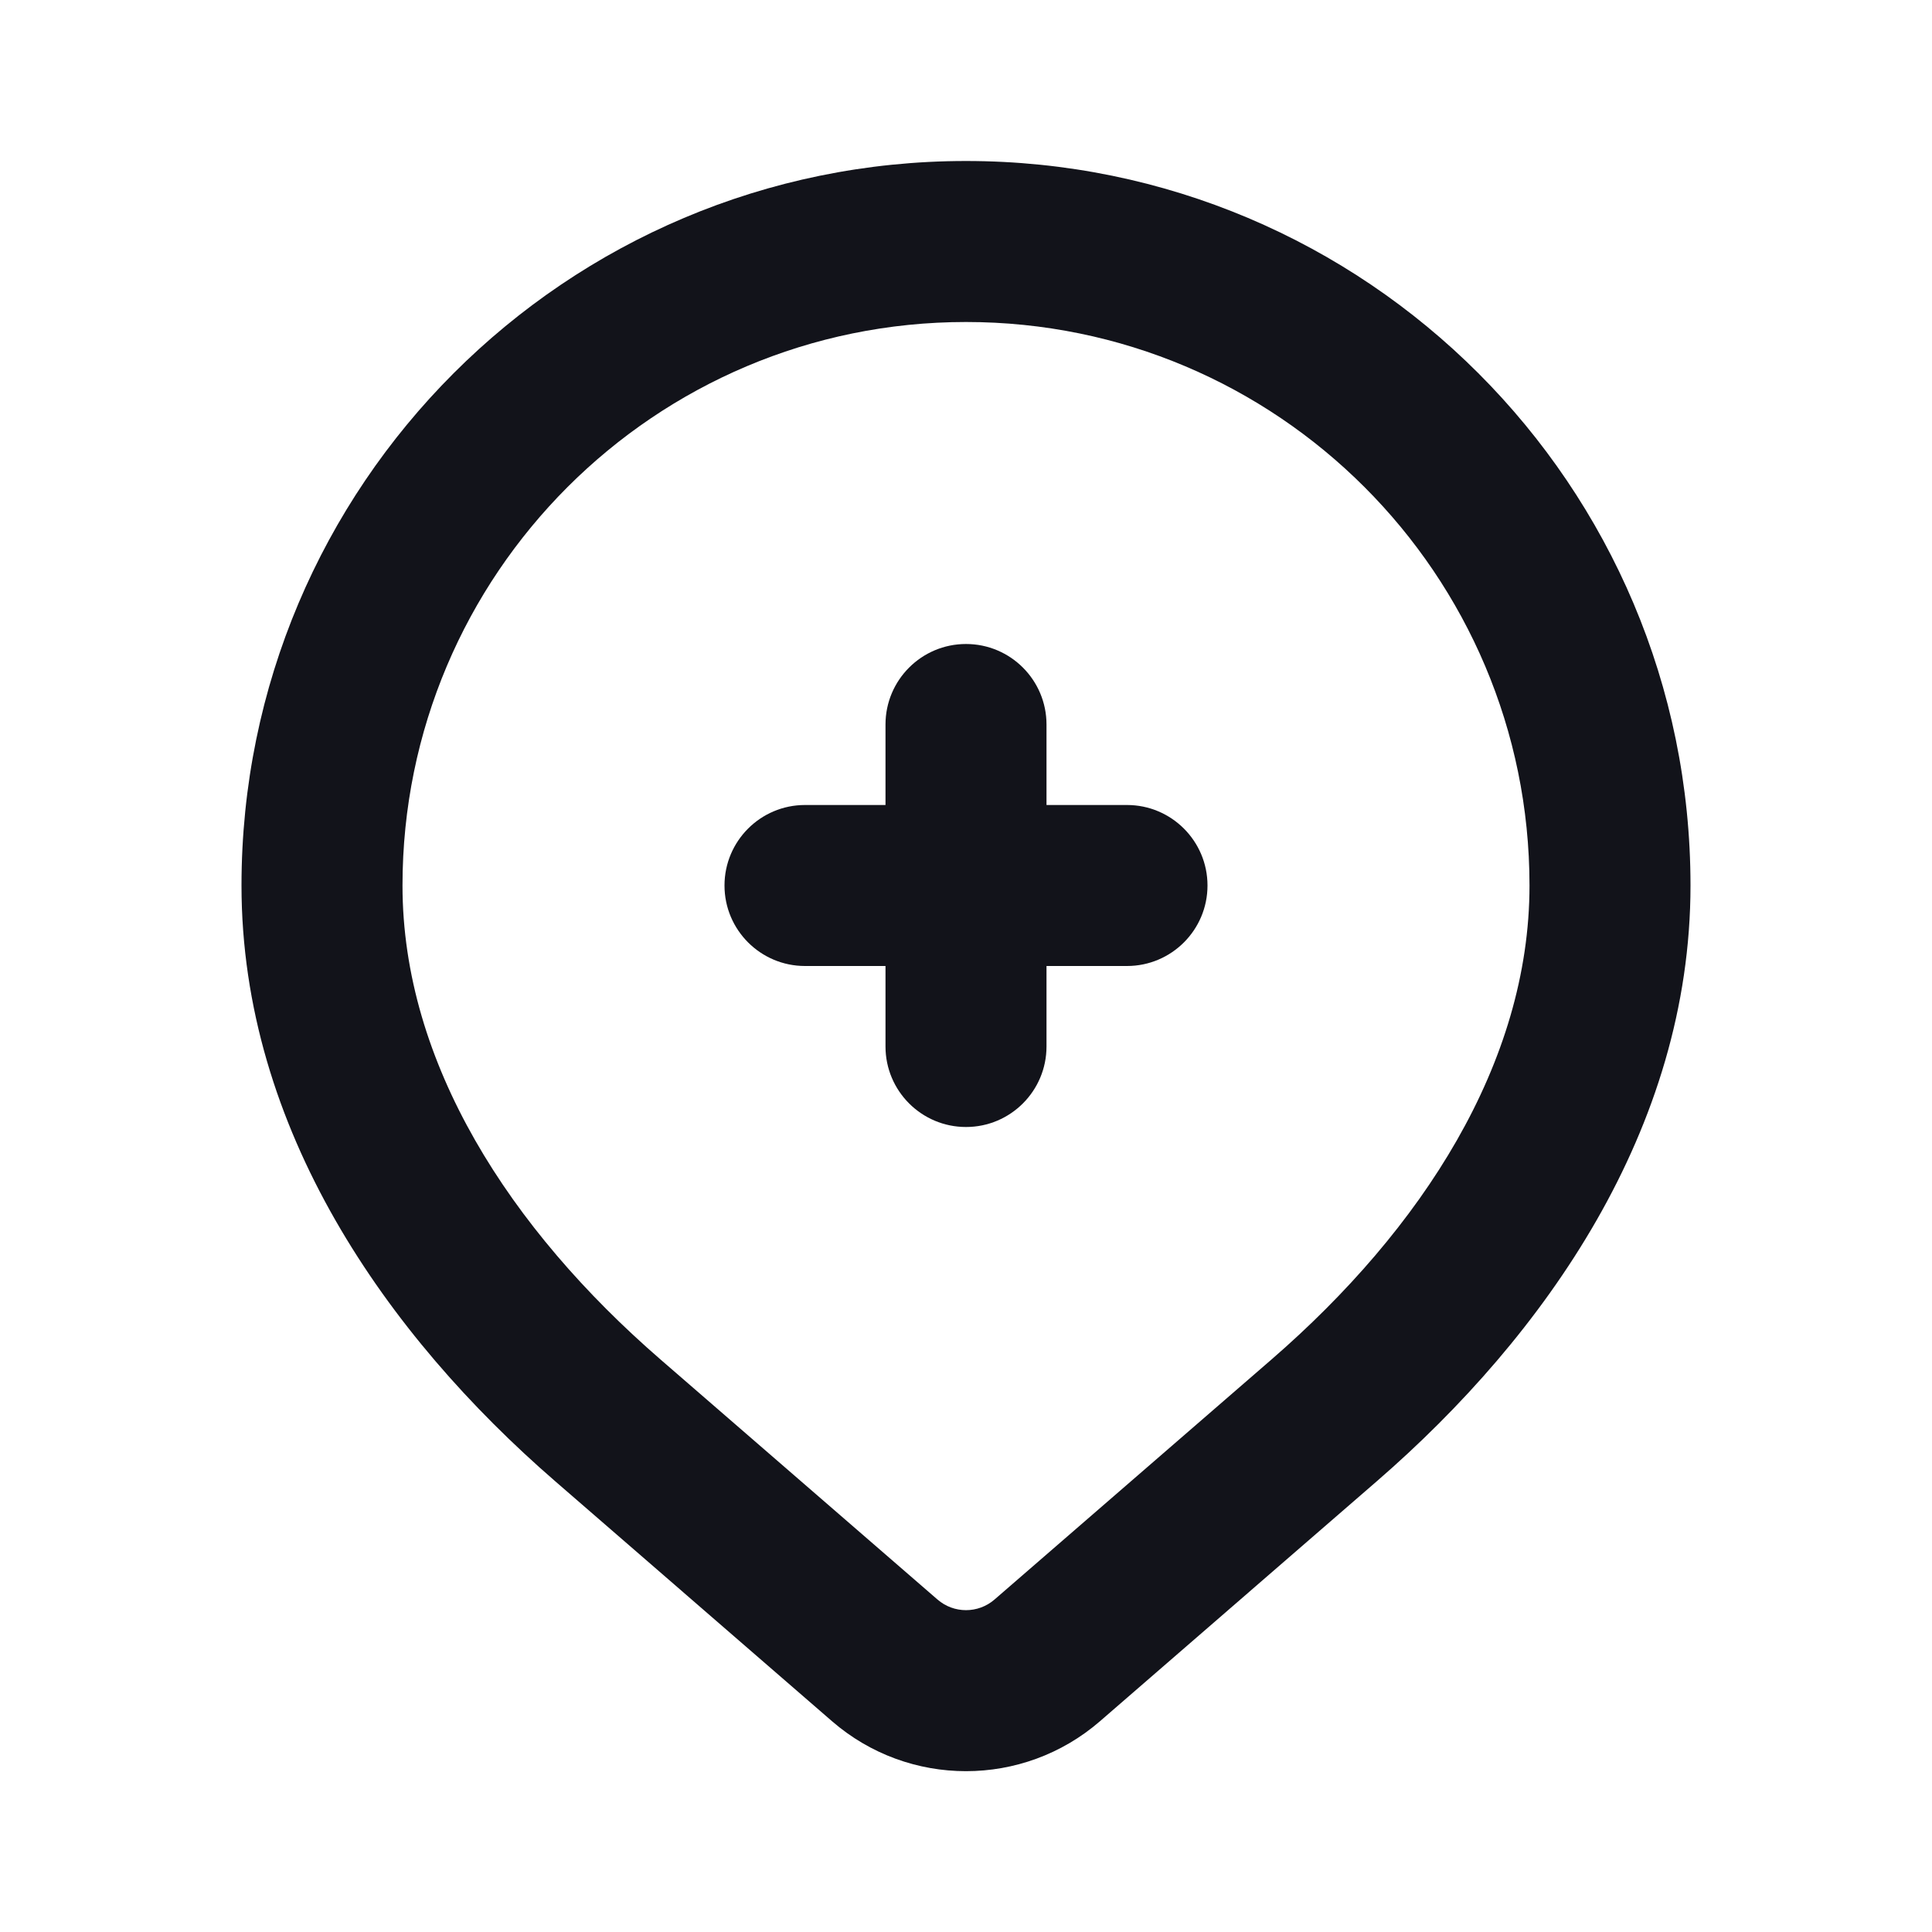 <svg width="24" height="24" viewBox="0 0 24 24" fill="none" xmlns="http://www.w3.org/2000/svg">
<path fill-rule="evenodd" clip-rule="evenodd" d="M12 4C8.134 4 5 7.134 5 11C5 13.206 6.336 15.268 8.205 16.888L11.646 19.87C11.849 20.046 12.151 20.046 12.354 19.87L15.795 16.888C17.664 15.268 19 13.206 19 11C19 7.134 15.866 4 12 4ZM3 11C3 6.029 7.029 2 12 2C16.971 2 21 6.029 21 11C21 14.026 19.19 16.592 17.105 18.399L13.664 21.382C12.709 22.209 11.291 22.209 10.336 21.382L6.895 18.399C4.81 16.592 3 14.026 3 11Z" fill="#12131A"/>
<path d="M13 9C13 8.448 12.552 8 12 8C11.448 8 11 8.448 11 9V10H10C9.448 10 9 10.448 9 11C9 11.552 9.448 12 10 12H11V13C11 13.552 11.448 14 12 14C12.552 14 13 13.552 13 13V12H14C14.552 12 15 11.552 15 11C15 10.448 14.552 10 14 10H13V9Z" fill="#12131A"/>
</svg>
